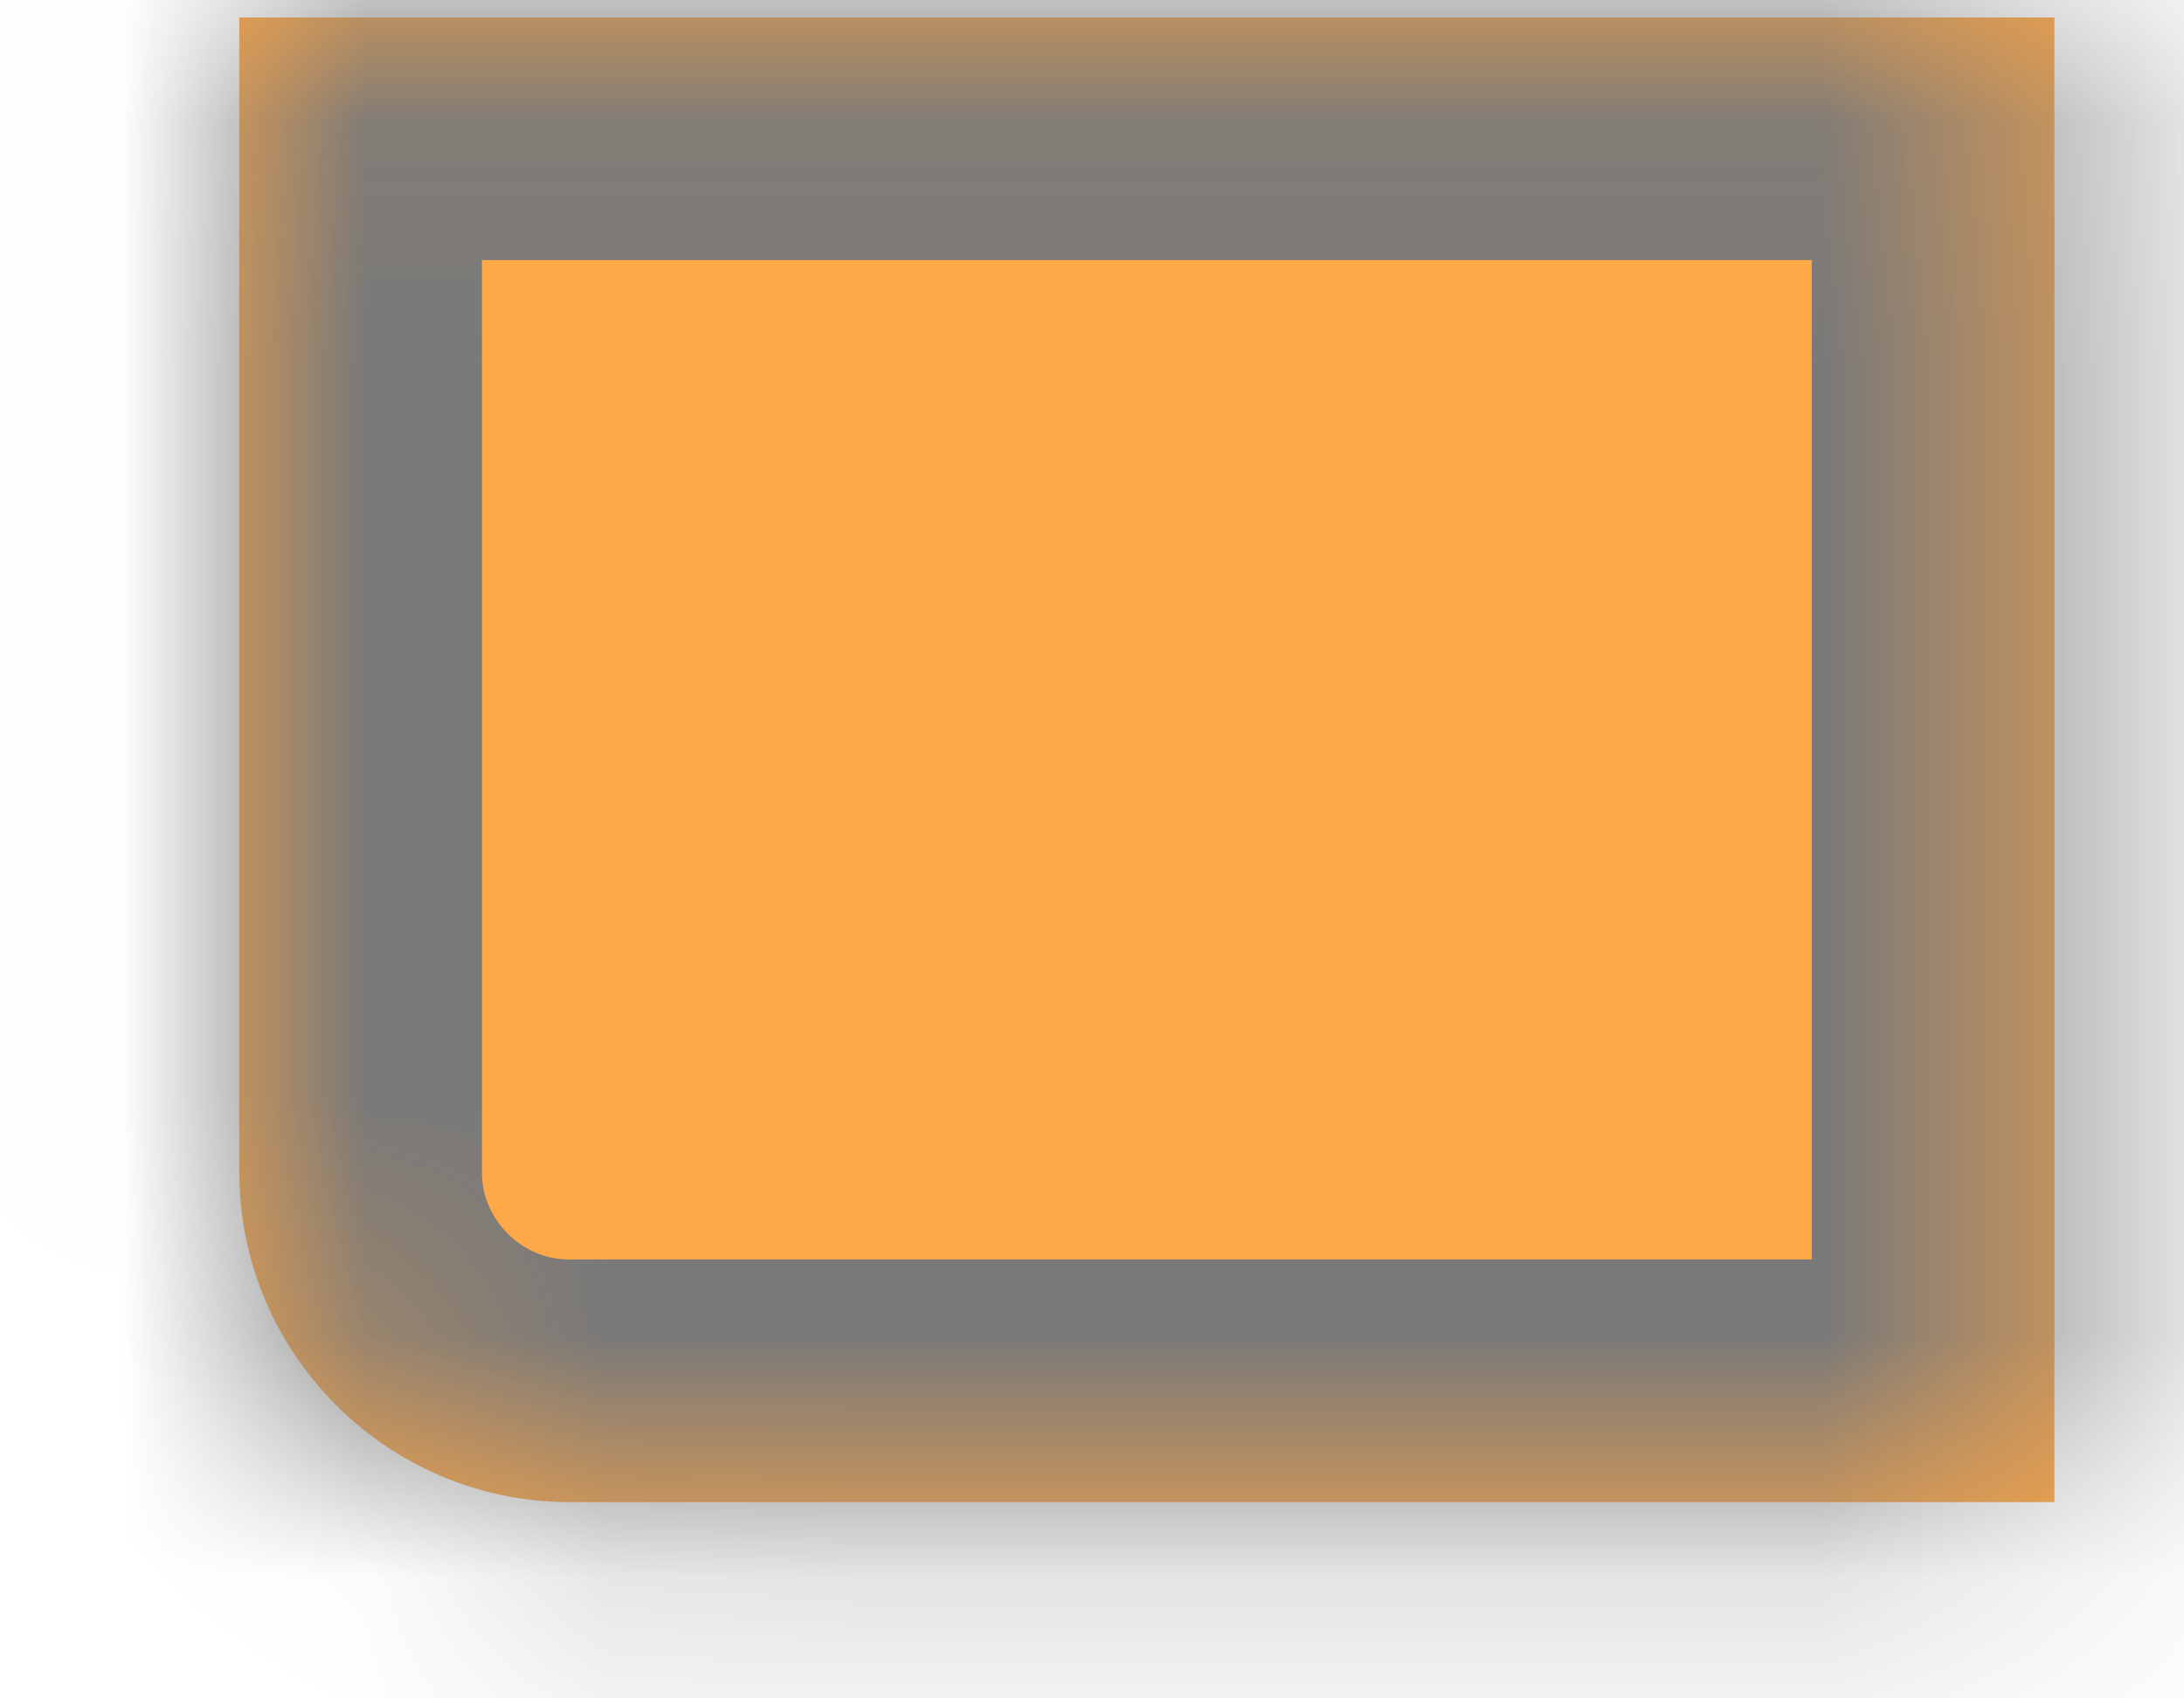 ﻿<?xml version="1.0" encoding="utf-8"?>
<svg version="1.1" xmlns:xlink="http://www.w3.org/1999/xlink" width="9px" height="7px" xmlns="http://www.w3.org/2000/svg">
  <defs>
    <mask fill="white" id="clip126">
      <path d="M 8.466 0.072  L 0.986 0.072  L 0.986 4.831  C 0.986 5.579  1.597 6.191  2.346 6.191  L 8.466 6.191  L 8.466 0.072  Z " fill-rule="evenodd" />
    </mask>
  </defs>
  <g transform="matrix(1 0 0 1 -220 -251 )">
    <path d="M 8.466 0.072  L 0.986 0.072  L 0.986 4.831  C 0.986 5.579  1.597 6.191  2.346 6.191  L 8.466 6.191  L 8.466 0.072  Z " fill-rule="nonzero" fill="#ffa847" stroke="none" transform="matrix(1 0 0 1 220 251 )" />
    <path d="M 8.466 0.072  L 0.986 0.072  L 0.986 4.831  C 0.986 5.579  1.597 6.191  2.346 6.191  L 8.466 6.191  L 8.466 0.072  Z " stroke-width="2" stroke="#797979" fill="none" transform="matrix(1 0 0 1 220 251 )" mask="url(#clip126)" />
  </g>
</svg>